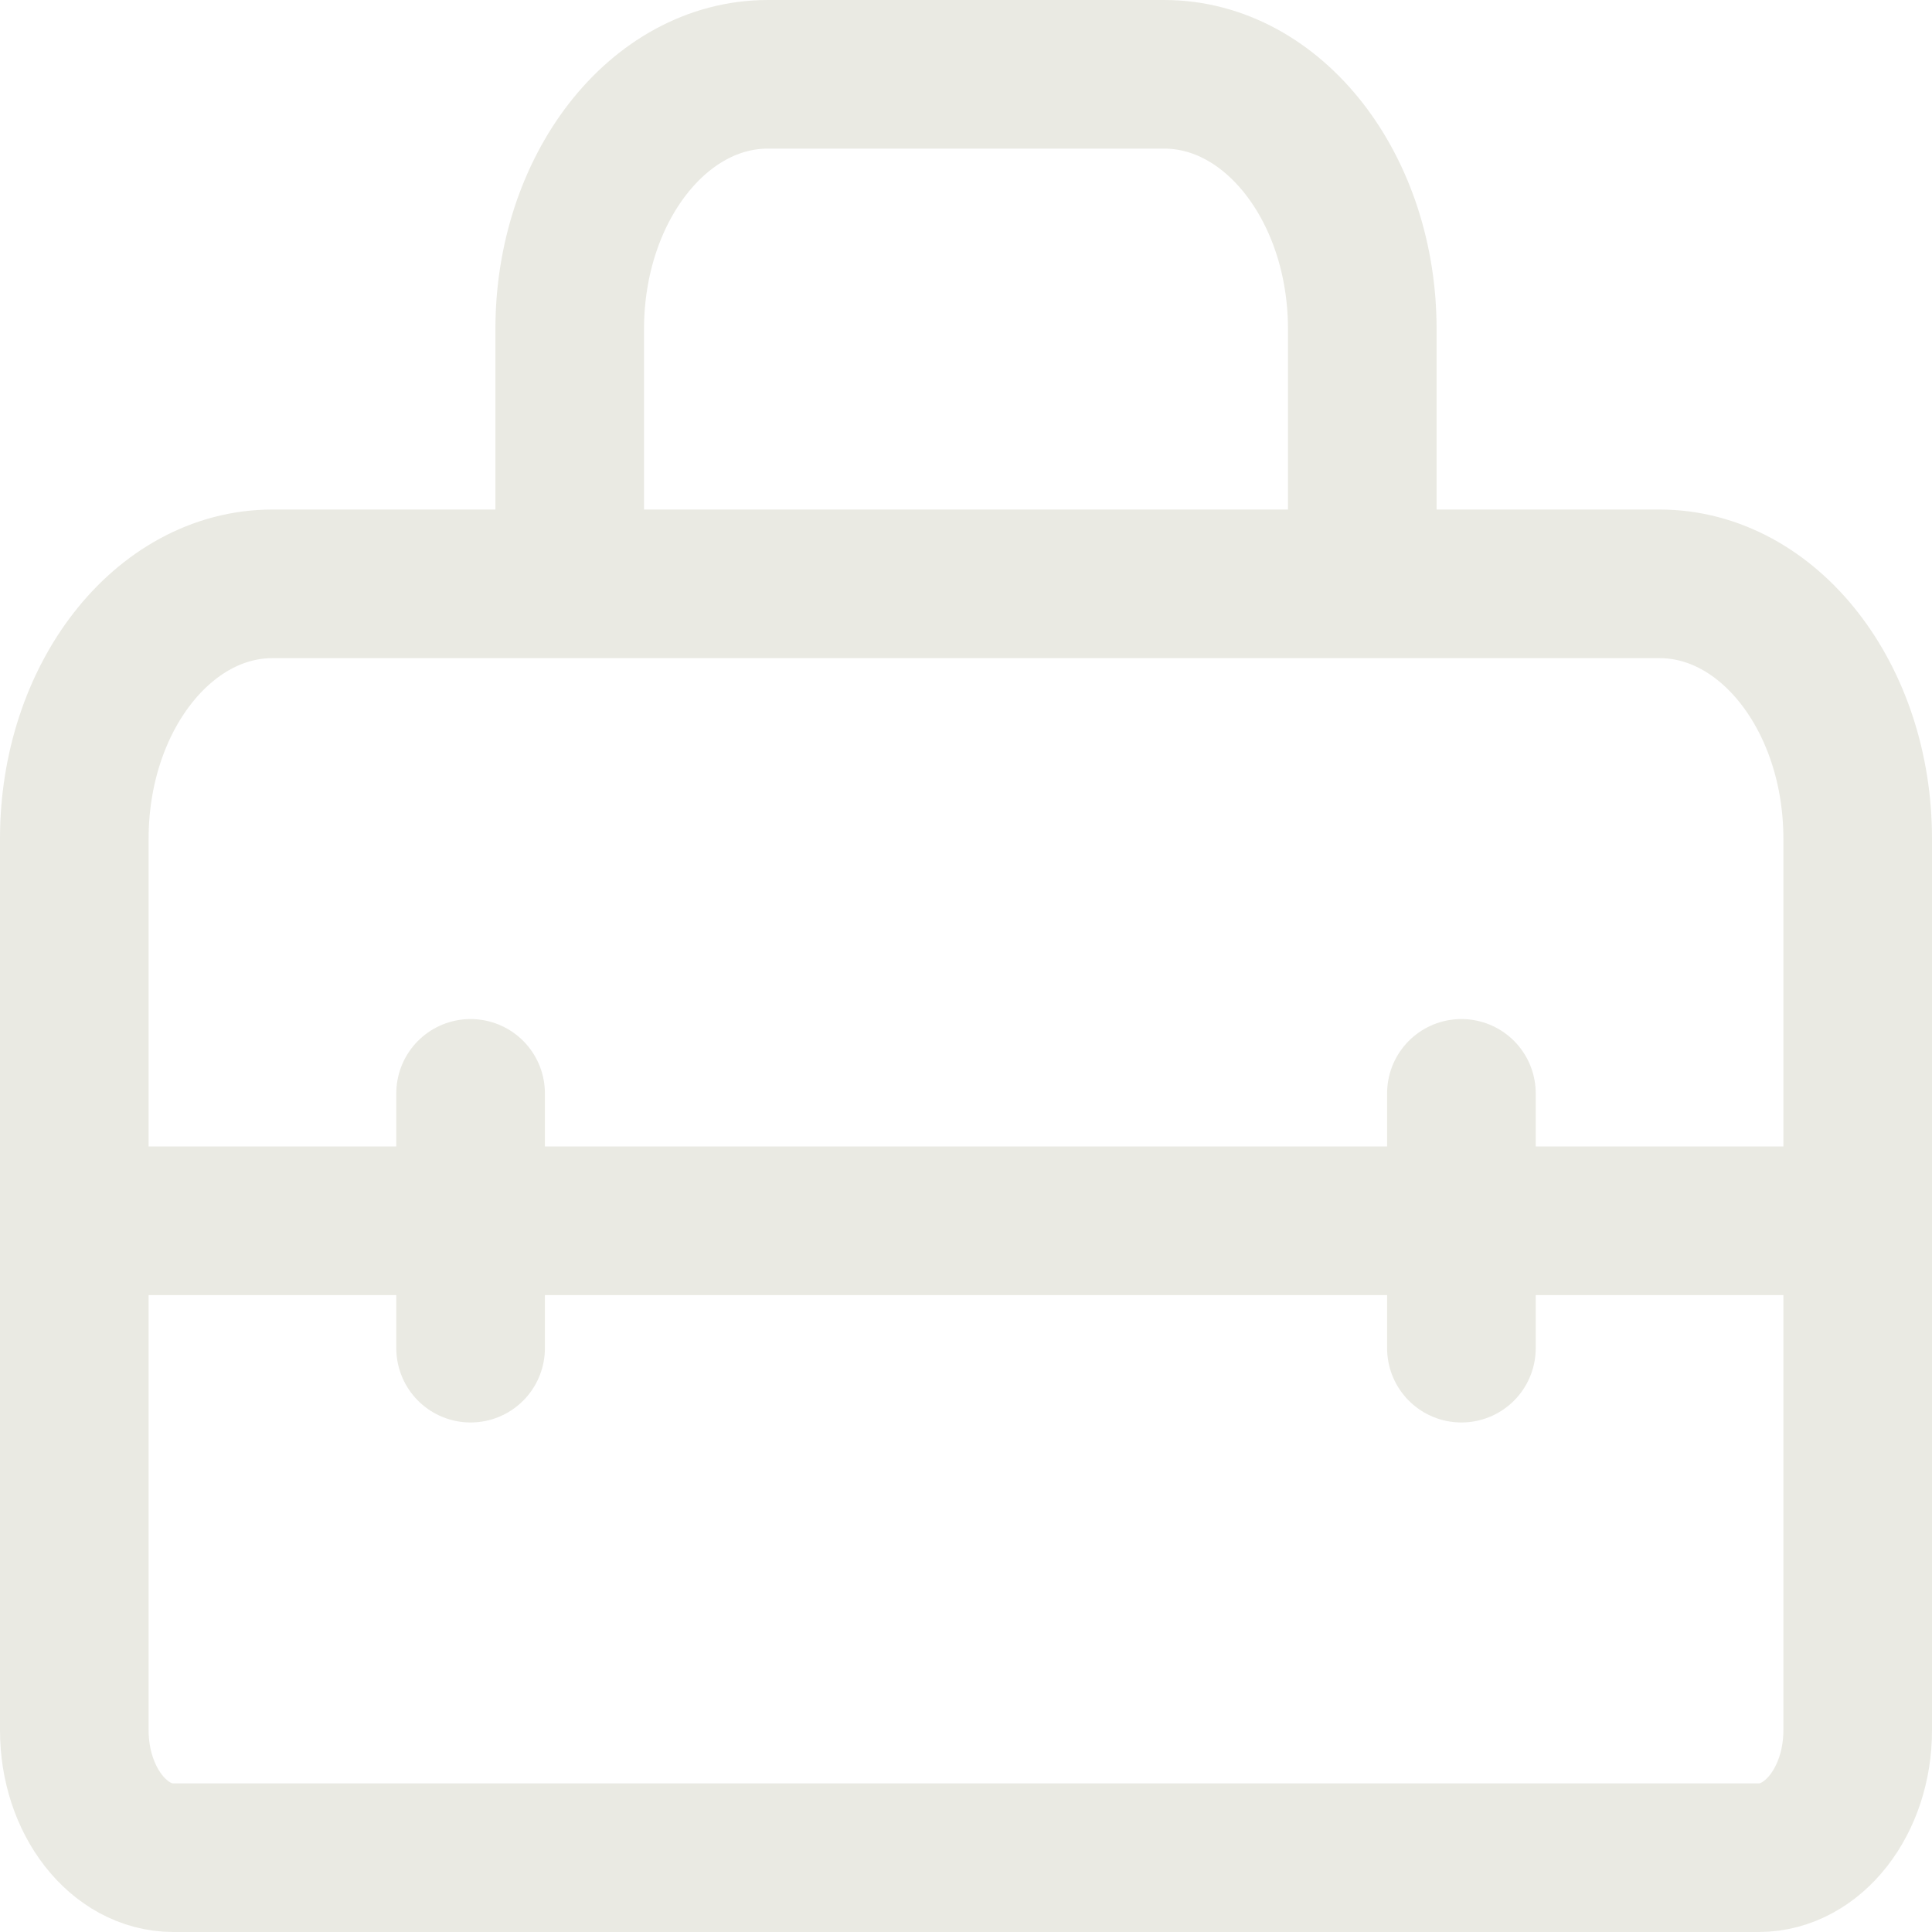 <svg width="26" height="26" viewBox="0 0 26 26" fill="none" xmlns="http://www.w3.org/2000/svg">
<path d="M25 16.429V23.286C25 24.233 24.403 25 23.667 25H2.333C1.597 25 1 24.233 1 23.286V16.429M25 16.429V11.286C25 9.392 23.806 7.857 22.333 7.857H18.333M25 16.429H19.667M1 16.429V11.286C1 9.392 2.194 7.857 3.667 7.857H7.667M1 16.429H6.333M18.333 7.857V4.429C18.333 2.535 17.14 1 15.667 1H10.333C8.861 1 7.667 2.535 7.667 4.429V7.857M18.333 7.857H7.667M19.667 16.429H6.333M19.667 16.429V18.143V14.714M6.333 16.429V14.714M6.333 16.429V18.143" stroke="#EAEAE3" stroke-width="2" stroke-linecap="round" stroke-linejoin="round"/>
</svg>
